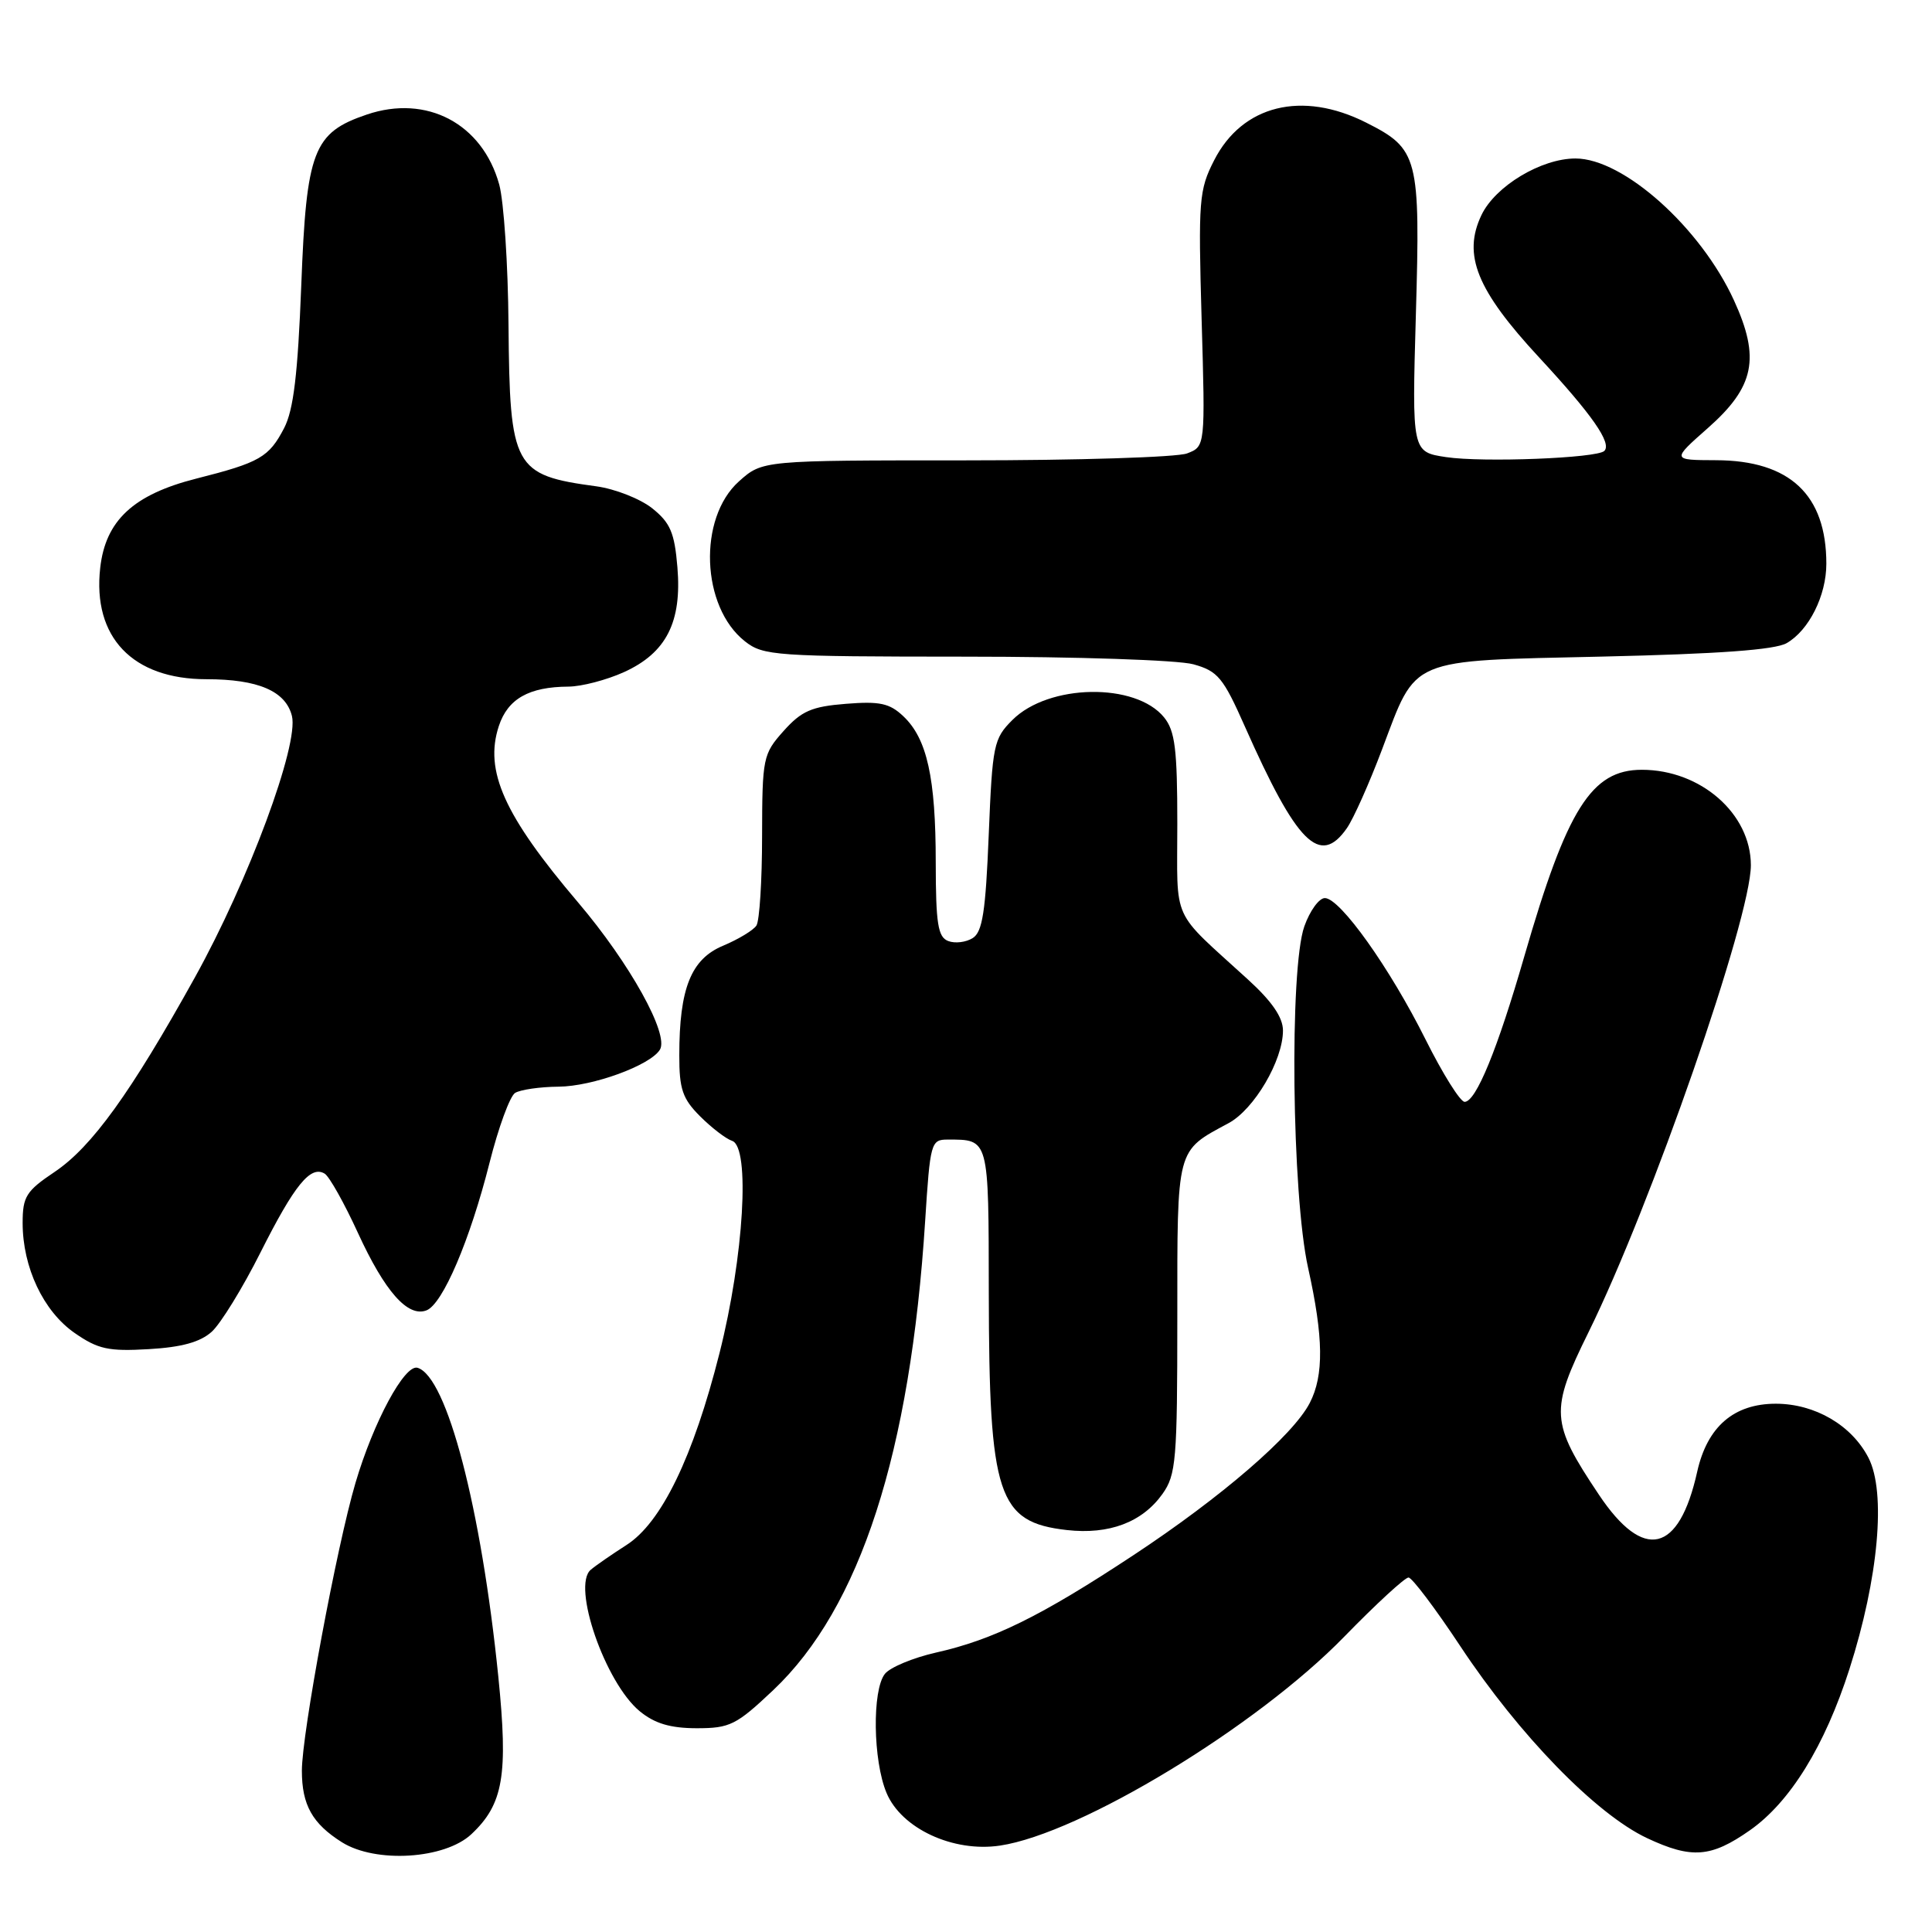 <?xml version="1.0" encoding="UTF-8" standalone="no"?>
<!DOCTYPE svg PUBLIC "-//W3C//DTD SVG 1.1//EN" "http://www.w3.org/Graphics/SVG/1.1/DTD/svg11.dtd" >
<svg xmlns="http://www.w3.org/2000/svg" xmlns:xlink="http://www.w3.org/1999/xlink" version="1.1" viewBox="0 0 256 256">
 <g >
 <path fill="currentColor"
d=" M 62.46 243.04 C 66.70 239.06 67.35 235.23 66.03 222.17 C 63.76 199.79 59.22 182.41 55.33 181.24 C 53.62 180.73 49.49 188.40 47.10 196.50 C 44.62 204.90 40.00 229.72 40.00 234.63 C 40.00 239.17 41.39 241.64 45.31 244.11 C 49.79 246.92 58.93 246.35 62.46 243.04 Z  M 231.86 242.53 C 237.20 238.79 241.79 231.36 245.06 221.16 C 248.92 209.11 249.94 197.73 247.58 193.16 C 245.35 188.84 240.50 186.01 235.31 186.00 C 229.74 186.00 226.22 189.05 224.89 195.00 C 222.48 205.84 217.79 206.93 211.86 198.05 C 205.44 188.45 205.35 186.94 210.49 176.52 C 218.79 159.68 232.00 121.66 232.00 114.64 C 231.99 107.81 225.35 102.00 217.55 102.00 C 210.88 102.00 207.63 107.16 201.98 126.72 C 198.41 139.09 195.57 146.00 194.07 146.00 C 193.49 146.00 191.17 142.29 188.90 137.75 C 184.16 128.25 177.57 119.00 175.55 119.00 C 174.78 119.00 173.56 120.69 172.83 122.75 C 170.84 128.36 171.17 158.31 173.33 168.00 C 175.38 177.22 175.44 182.24 173.55 185.90 C 171.34 190.18 161.87 198.36 150.20 206.06 C 137.96 214.14 131.63 217.27 124.00 218.98 C 120.97 219.67 117.94 220.93 117.25 221.80 C 115.55 223.96 115.67 233.28 117.47 237.57 C 119.44 242.29 126.31 245.48 132.51 244.55 C 143.18 242.95 166.53 228.78 178.12 216.87 C 182.34 212.54 186.17 209.01 186.64 209.03 C 187.11 209.05 190.20 213.14 193.50 218.13 C 201.31 229.93 211.47 240.37 218.24 243.56 C 224.15 246.33 226.71 246.14 231.86 242.53 Z  M 102.47 223.94 C 113.98 213.05 120.63 192.52 122.59 161.75 C 123.25 151.42 123.36 151.00 125.55 151.00 C 131.08 151.00 131.00 150.70 131.02 171.36 C 131.06 198.23 132.20 201.70 141.37 202.74 C 146.96 203.37 151.36 201.71 154.03 197.96 C 155.84 195.42 156.00 193.50 156.00 174.60 C 156.00 151.88 155.81 152.59 162.78 148.83 C 166.19 147.00 170.00 140.51 170.00 136.55 C 170.00 134.81 168.54 132.68 165.33 129.76 C 155.04 120.36 156.00 122.48 156.00 109.16 C 156.00 99.28 155.70 96.85 154.25 95.06 C 150.48 90.41 138.94 90.60 134.15 95.40 C 131.66 97.88 131.50 98.68 131.01 110.65 C 130.60 120.82 130.18 123.49 128.89 124.30 C 128.00 124.86 126.54 125.04 125.64 124.69 C 124.28 124.17 124.00 122.41 123.99 114.28 C 123.99 103.07 122.84 97.87 119.70 94.91 C 117.88 93.18 116.57 92.90 112.08 93.26 C 107.54 93.62 106.20 94.21 103.83 96.86 C 101.10 99.92 101.00 100.40 100.98 110.77 C 100.98 116.67 100.64 122.01 100.23 122.64 C 99.83 123.26 97.84 124.46 95.82 125.31 C 91.57 127.08 90.01 130.95 90.01 139.83 C 90.00 144.31 90.44 145.59 92.76 147.91 C 94.28 149.43 96.19 150.90 97.01 151.17 C 99.43 151.99 98.57 166.51 95.34 179.29 C 91.86 193.07 87.64 201.77 83.00 204.73 C 81.08 205.96 78.95 207.43 78.28 208.00 C 75.74 210.13 80.19 222.98 84.77 226.75 C 86.76 228.38 88.81 228.99 92.31 229.00 C 96.72 229.00 97.56 228.58 102.47 223.94 Z  M 28.06 176.46 C 29.25 175.38 32.16 170.65 34.52 165.95 C 39.03 156.99 41.16 154.37 43.03 155.52 C 43.64 155.90 45.62 159.42 47.42 163.35 C 51.00 171.15 54.04 174.58 56.51 173.63 C 58.66 172.81 62.28 164.32 64.87 154.06 C 66.04 149.42 67.56 145.26 68.25 144.82 C 68.94 144.39 71.53 144.01 74.00 143.99 C 78.52 143.96 86.16 141.17 87.44 139.09 C 88.69 137.07 83.45 127.64 76.61 119.59 C 66.80 108.05 64.14 102.14 66.10 96.20 C 67.29 92.60 70.08 91.01 75.32 90.98 C 77.07 90.97 80.38 90.10 82.68 89.06 C 88.29 86.51 90.37 82.43 89.76 75.16 C 89.38 70.58 88.82 69.27 86.42 67.35 C 84.83 66.09 81.50 64.78 79.02 64.44 C 68.06 62.96 67.54 62.00 67.38 43.05 C 67.32 35.05 66.76 26.68 66.15 24.45 C 63.92 16.38 56.54 12.48 48.60 15.18 C 41.51 17.58 40.60 19.95 39.92 37.81 C 39.46 49.59 38.90 54.30 37.65 56.72 C 35.64 60.59 34.42 61.29 26.00 63.42 C 17.68 65.53 13.98 68.97 13.28 75.24 C 12.24 84.42 17.56 90.00 27.36 90.00 C 34.20 90.00 37.85 91.57 38.68 94.86 C 39.63 98.65 32.94 116.69 25.83 129.50 C 17.32 144.83 12.16 151.98 7.23 155.29 C 3.46 157.82 3.00 158.56 3.00 162.05 C 3.00 167.93 5.75 173.75 9.88 176.62 C 12.99 178.78 14.37 179.08 19.69 178.77 C 24.06 178.52 26.53 177.84 28.06 176.46 Z  M 178.46 109.75 C 179.33 108.51 181.43 103.81 183.13 99.30 C 187.78 87.00 186.38 87.59 212.35 87.00 C 227.69 86.65 235.19 86.11 236.74 85.22 C 239.69 83.53 242.00 78.92 242.00 74.70 C 242.00 65.56 237.16 61.01 227.38 60.98 C 221.50 60.96 221.50 60.96 226.29 56.73 C 232.49 51.26 233.27 47.46 229.76 39.80 C 225.35 30.16 215.12 21.00 208.76 21.00 C 204.22 21.00 198.13 24.66 196.30 28.50 C 193.78 33.78 195.68 38.45 203.94 47.36 C 210.97 54.95 213.61 58.73 212.58 59.75 C 211.63 60.71 196.48 61.30 191.62 60.57 C 187.09 59.89 187.09 59.89 187.61 41.70 C 188.21 20.81 187.94 19.73 181.03 16.25 C 172.53 11.96 164.61 13.92 160.88 21.24 C 158.87 25.17 158.77 26.51 159.22 42.30 C 159.71 59.16 159.71 59.16 157.29 60.08 C 155.96 60.59 142.76 61.00 127.95 61.00 C 101.03 61.00 101.03 61.00 97.92 63.78 C 92.46 68.66 92.90 80.42 98.71 84.98 C 101.13 86.89 102.72 87.00 127.88 87.01 C 142.65 87.01 156.11 87.46 158.12 88.02 C 161.37 88.92 162.08 89.78 164.95 96.26 C 171.84 111.80 174.89 114.85 178.46 109.75 Z "/>
</g>
</svg>